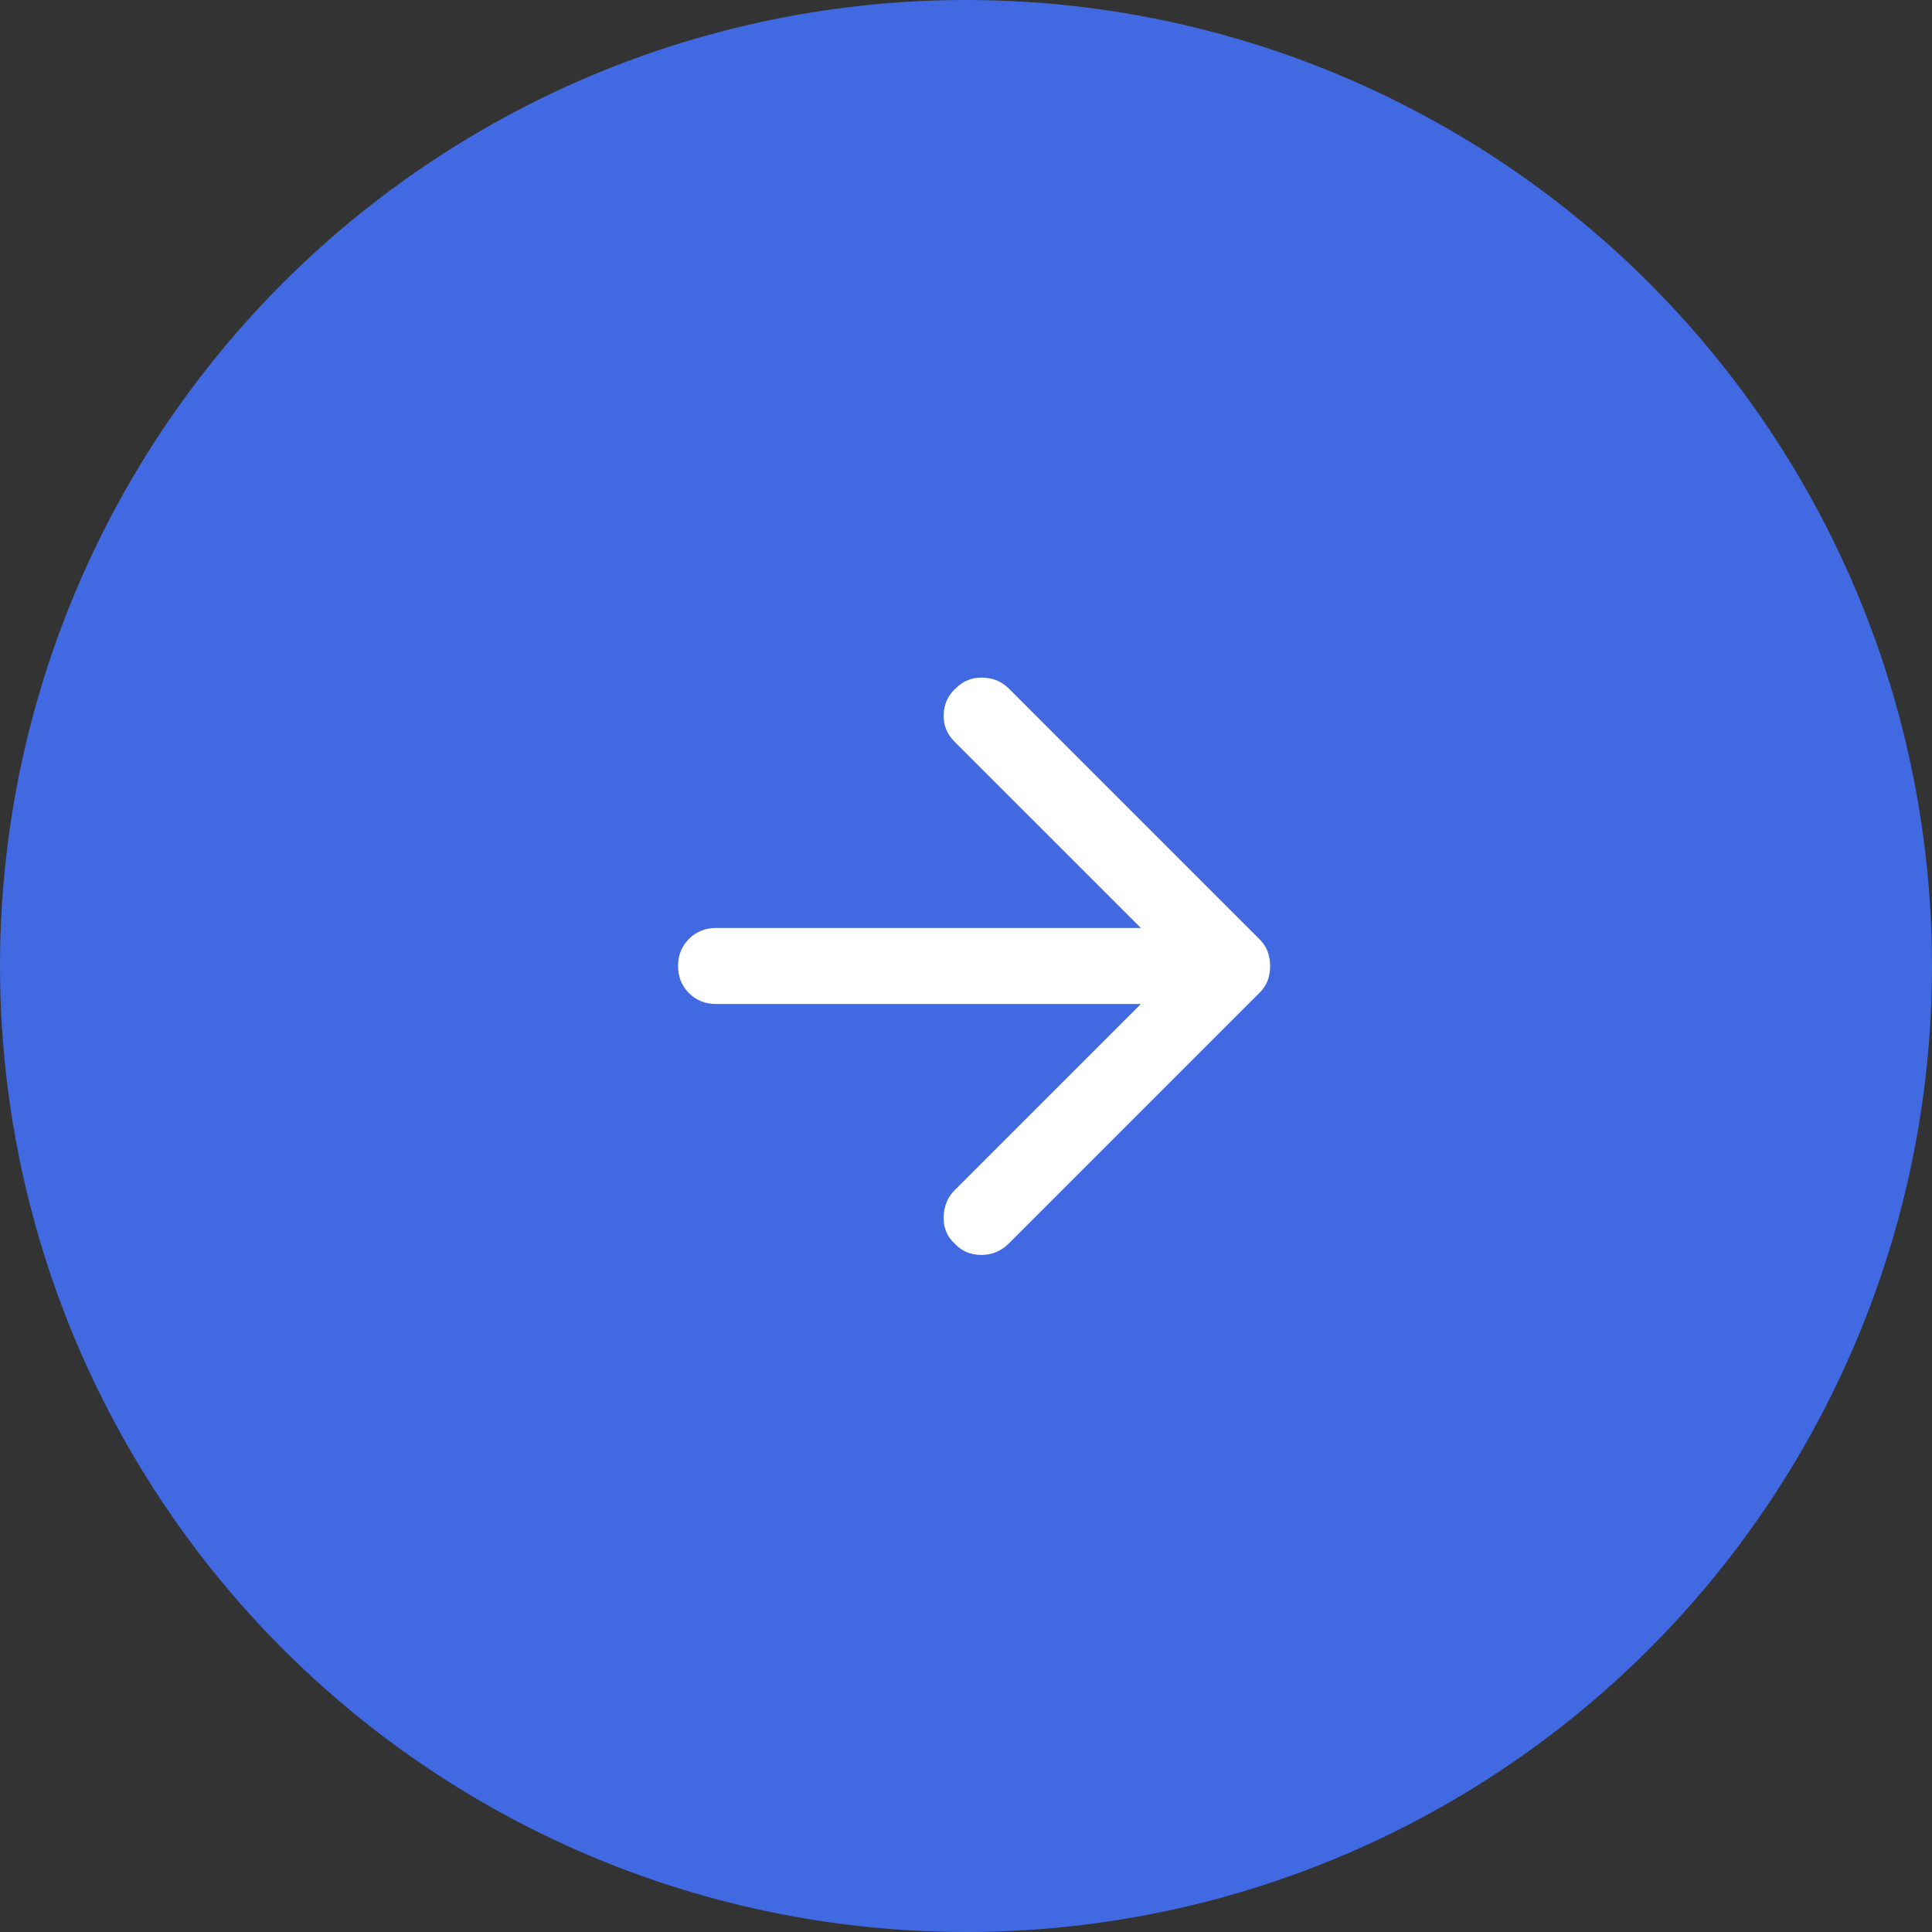 <svg width="72" height="72" viewBox="0 0 72 72" fill="none" xmlns="http://www.w3.org/2000/svg">
<rect x="0" y="0" width="72" height="72" fill="#333333" stroke="none"/>
<circle cx="36" cy="36" r="36" fill="#4169E1"/>
<path d="M37.594 46.342L46.944 36.992C47.086 36.85 47.186 36.696 47.246 36.531C47.305 36.366 47.334 36.189 47.334 36C47.334 35.811 47.304 35.634 47.244 35.469C47.185 35.303 47.085 35.15 46.944 35.008L37.594 25.658C37.334 25.398 37.009 25.263 36.619 25.252C36.229 25.24 35.893 25.376 35.611 25.658C35.327 25.918 35.179 26.243 35.167 26.633C35.155 27.023 35.291 27.359 35.575 27.642L42.517 34.583H26.686C26.284 34.583 25.948 34.719 25.675 34.991C25.404 35.263 25.268 35.599 25.269 36C25.269 36.401 25.404 36.738 25.675 37.01C25.947 37.282 26.283 37.417 26.686 37.416H42.517L35.575 44.358C35.315 44.618 35.179 44.949 35.167 45.35C35.155 45.751 35.291 46.082 35.575 46.342C35.835 46.625 36.165 46.767 36.567 46.767C36.968 46.767 37.311 46.625 37.594 46.342Z" fill="white"/>
</svg>
